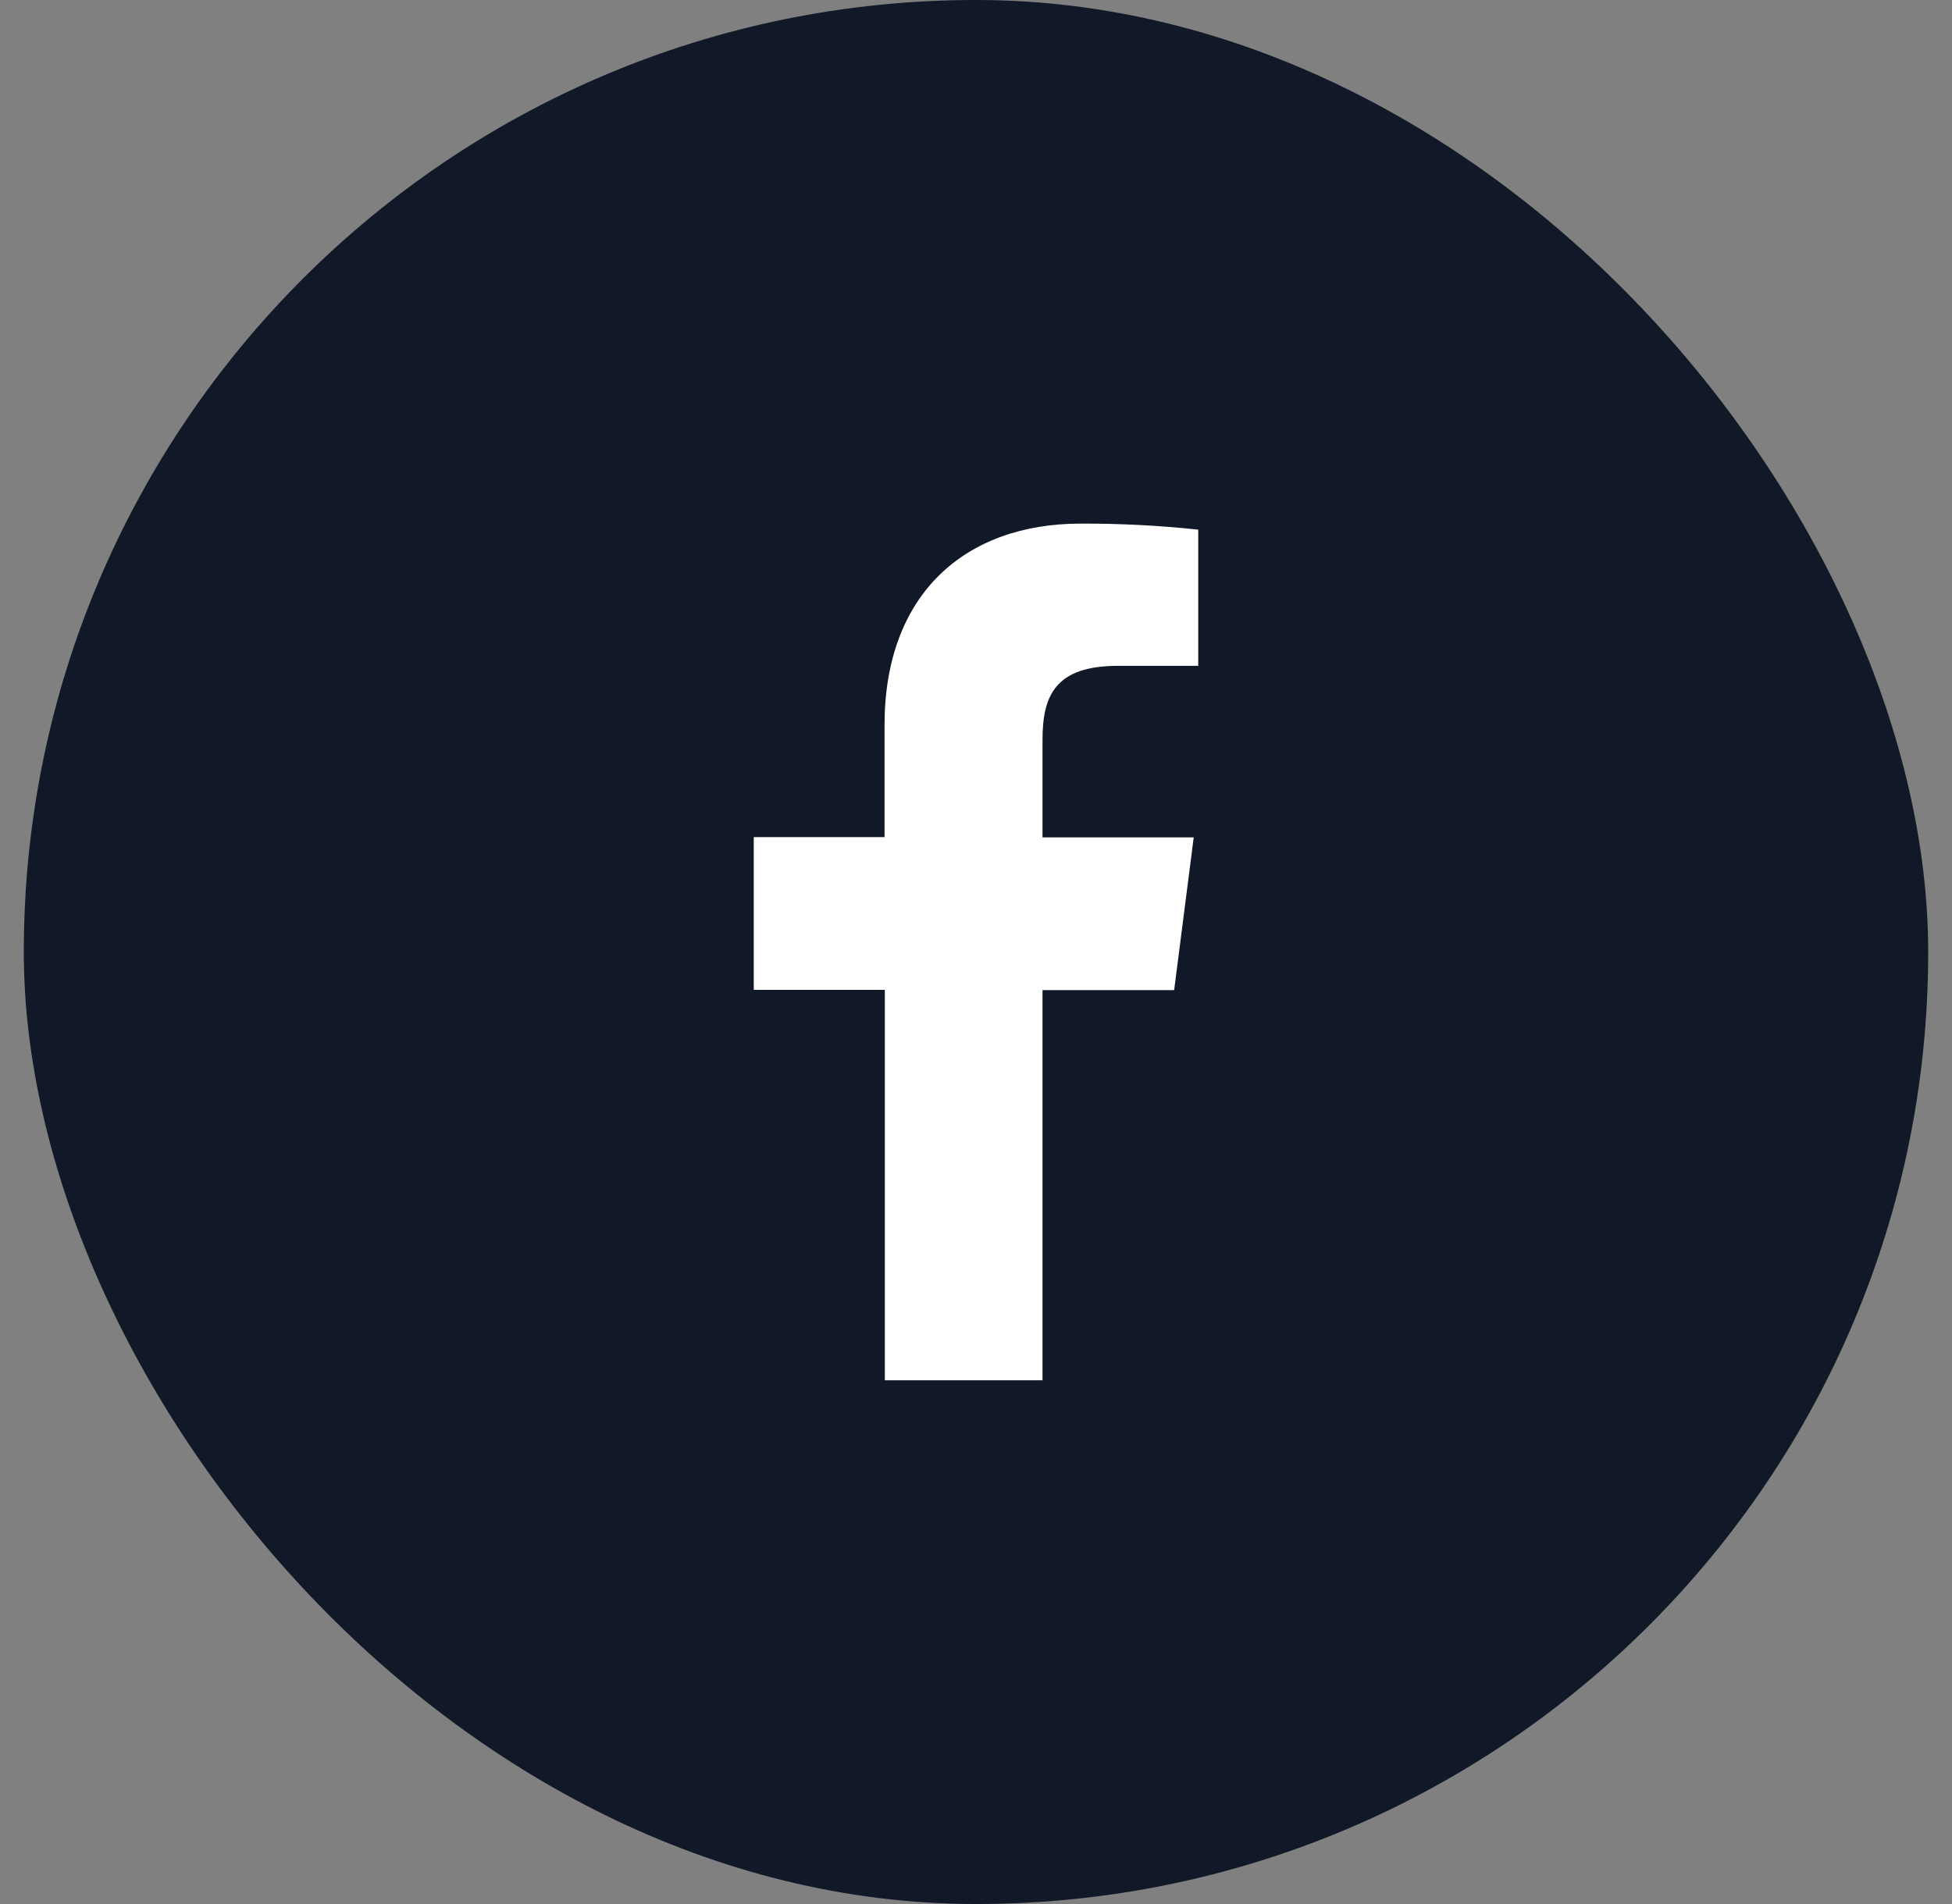 <svg width="41" height="40" viewBox="0 0 41 40" fill="none" xmlns="http://www.w3.org/2000/svg">
<rect x="0" y="0" width="41" height="40" fill="#808080" stroke="none"/>
<rect x="0.5" width="40" height="40" rx="20" fill="#111827"/>
<path d="M21.897 28.997V20.801H24.662L25.073 17.592H21.897V15.548C21.897 14.622 22.155 13.988 23.484 13.988H25.168V11.127C24.349 11.039 23.525 10.997 22.701 11C20.257 11 18.579 12.492 18.579 15.231V17.586H15.832V20.795H18.585V28.997H21.897Z" fill="white"/>
</svg>
